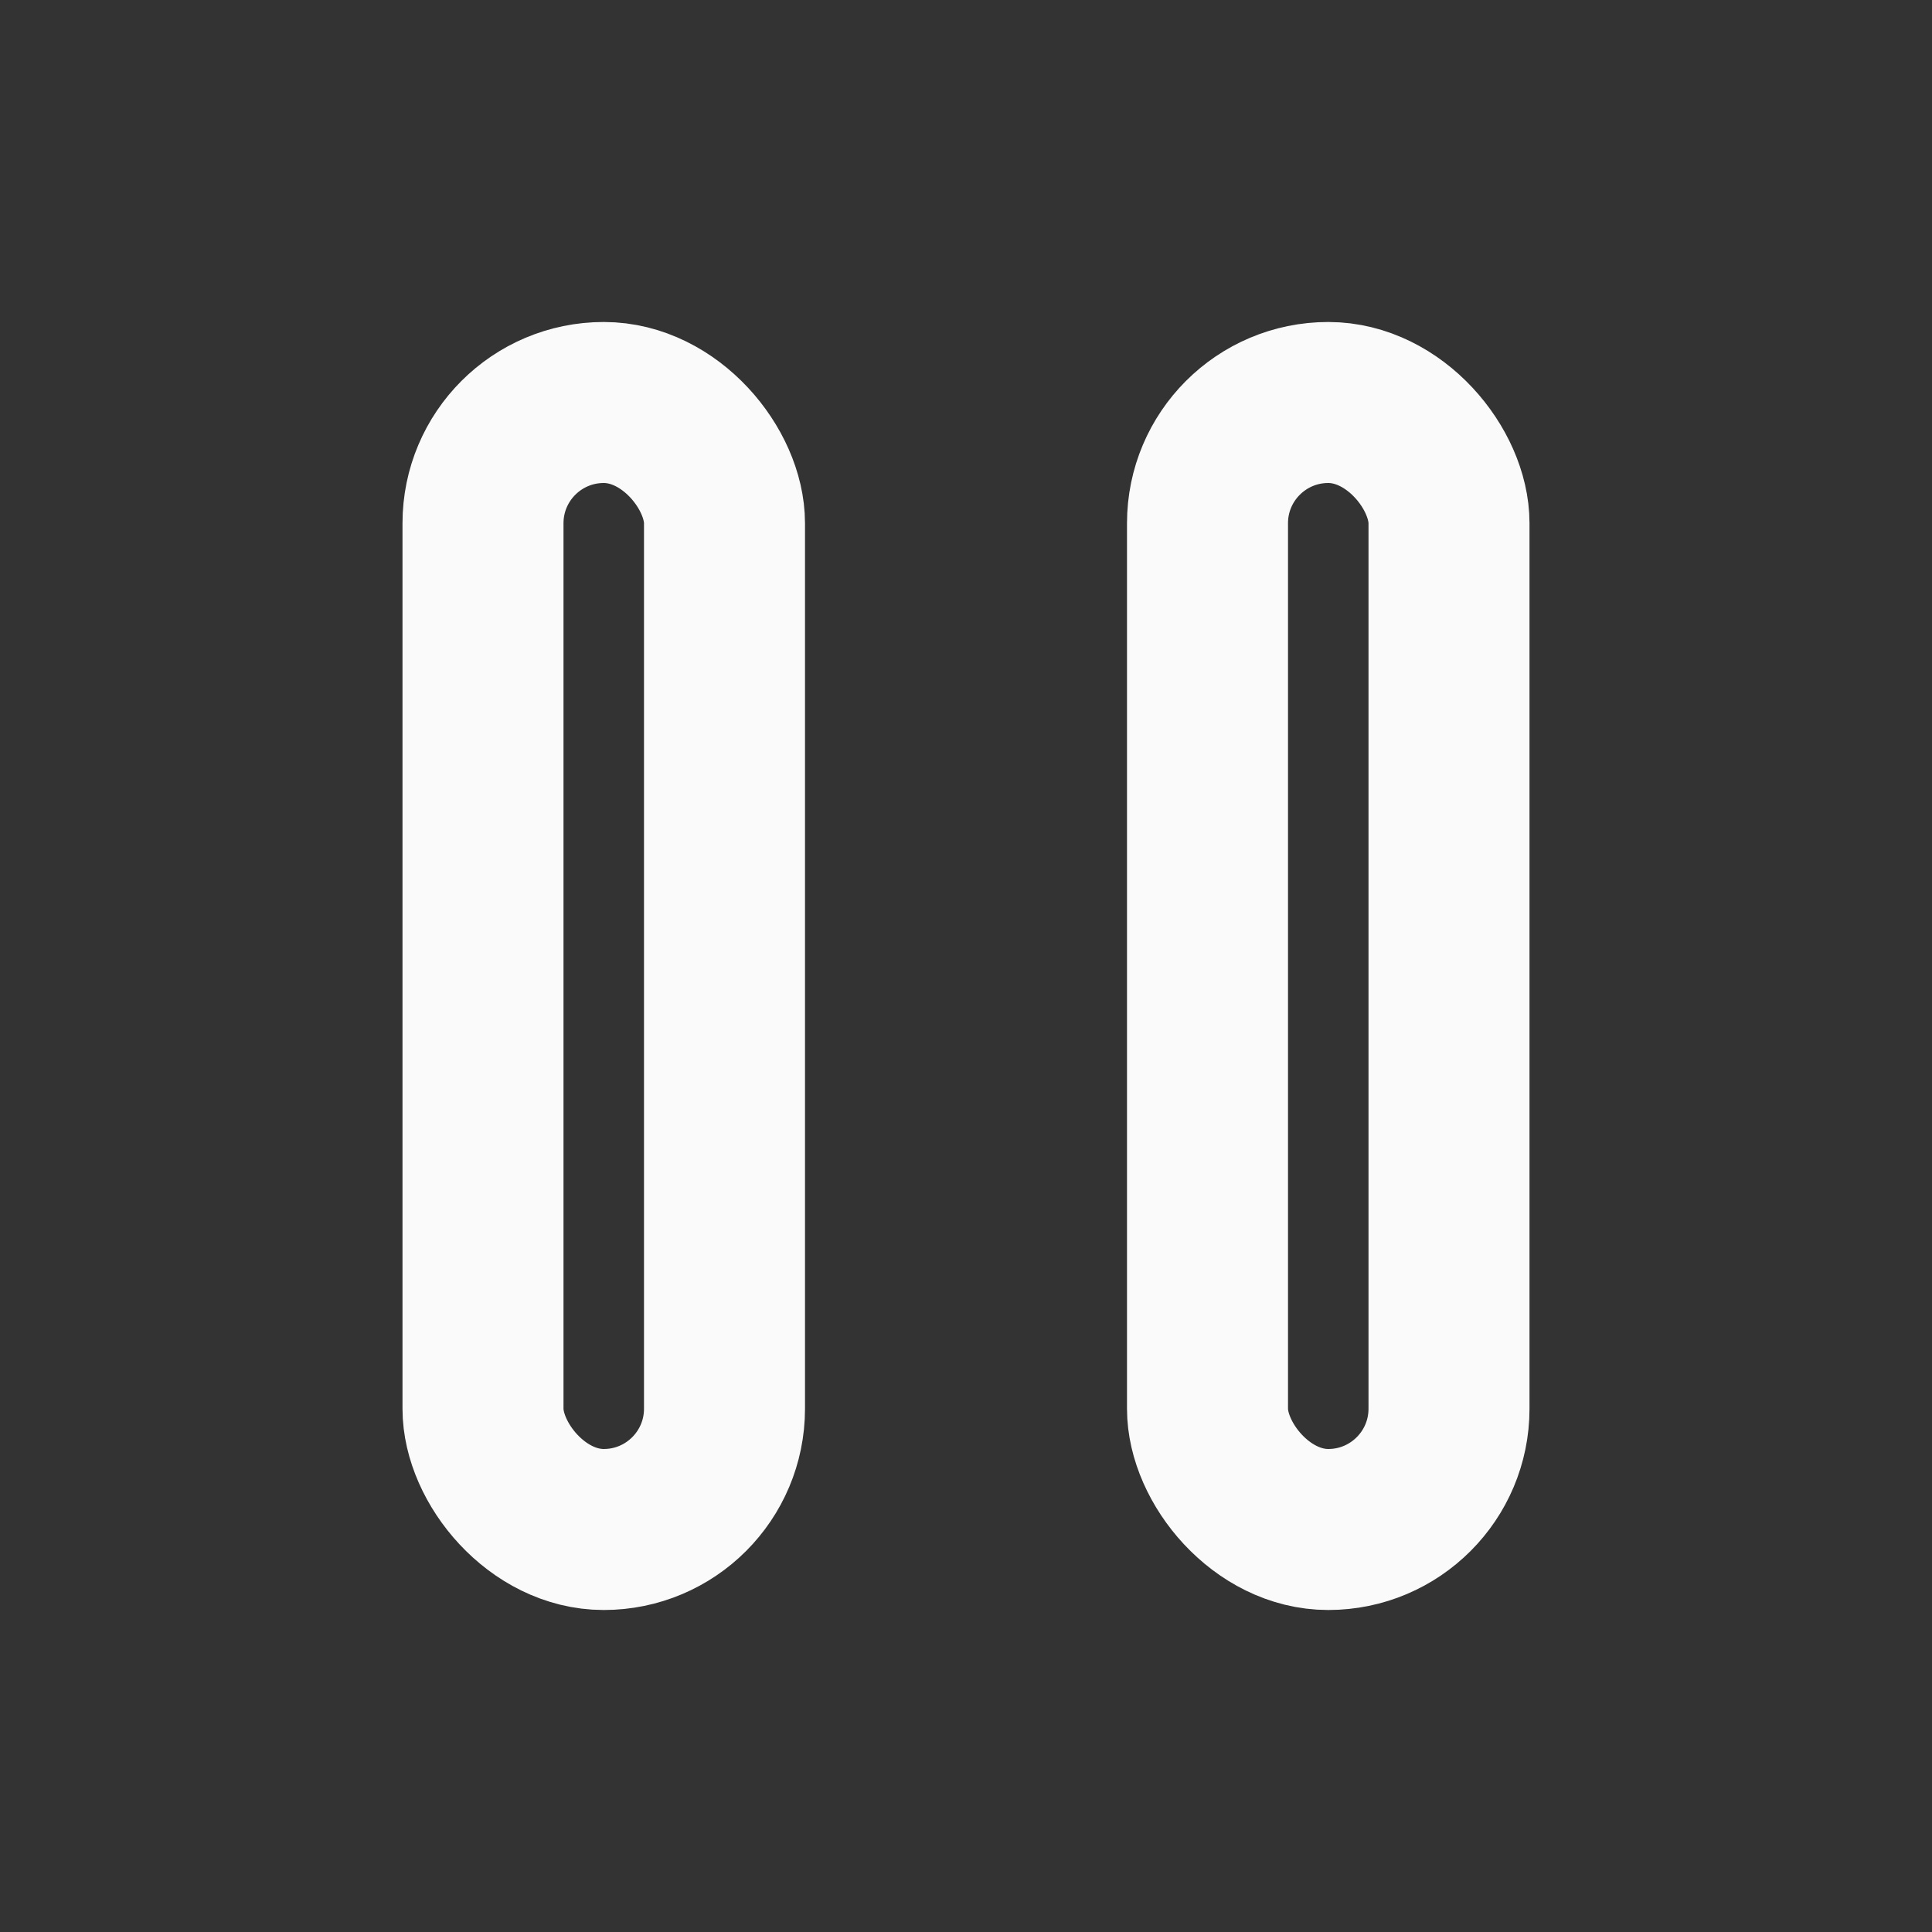 <svg width="800px" height="800px" viewBox="0 0 24 24" version="1.1" xmlns="http://www.w3.org/2000/svg" xmlns:xlink="http://www.w3.org/1999/xlink">
    <rect x="0" y="0" width="24" height="24" fill="#333333" stroke="none"/>
    <title>Pause</title>
    <g id="Page-1" stroke="none" stroke-width="1" fill="none" fill-rule="evenodd">
        <g id="Pause">
            <rect id="Rectangle" fill-rule="nonzero" x="0" y="0" width="24" height="24">

</rect>
            <rect id="Rectangle" stroke="#fafafa" stroke-width="2" stroke-linecap="round" x="15" y="5" width="3" height="14" rx="1.5">

</rect>
            <rect id="Rectangle" stroke="#fafafa" stroke-width="2" stroke-linecap="round" x="6" y="5" width="3" height="14" rx="1.5">

</rect>
        </g>
    </g>
</svg>